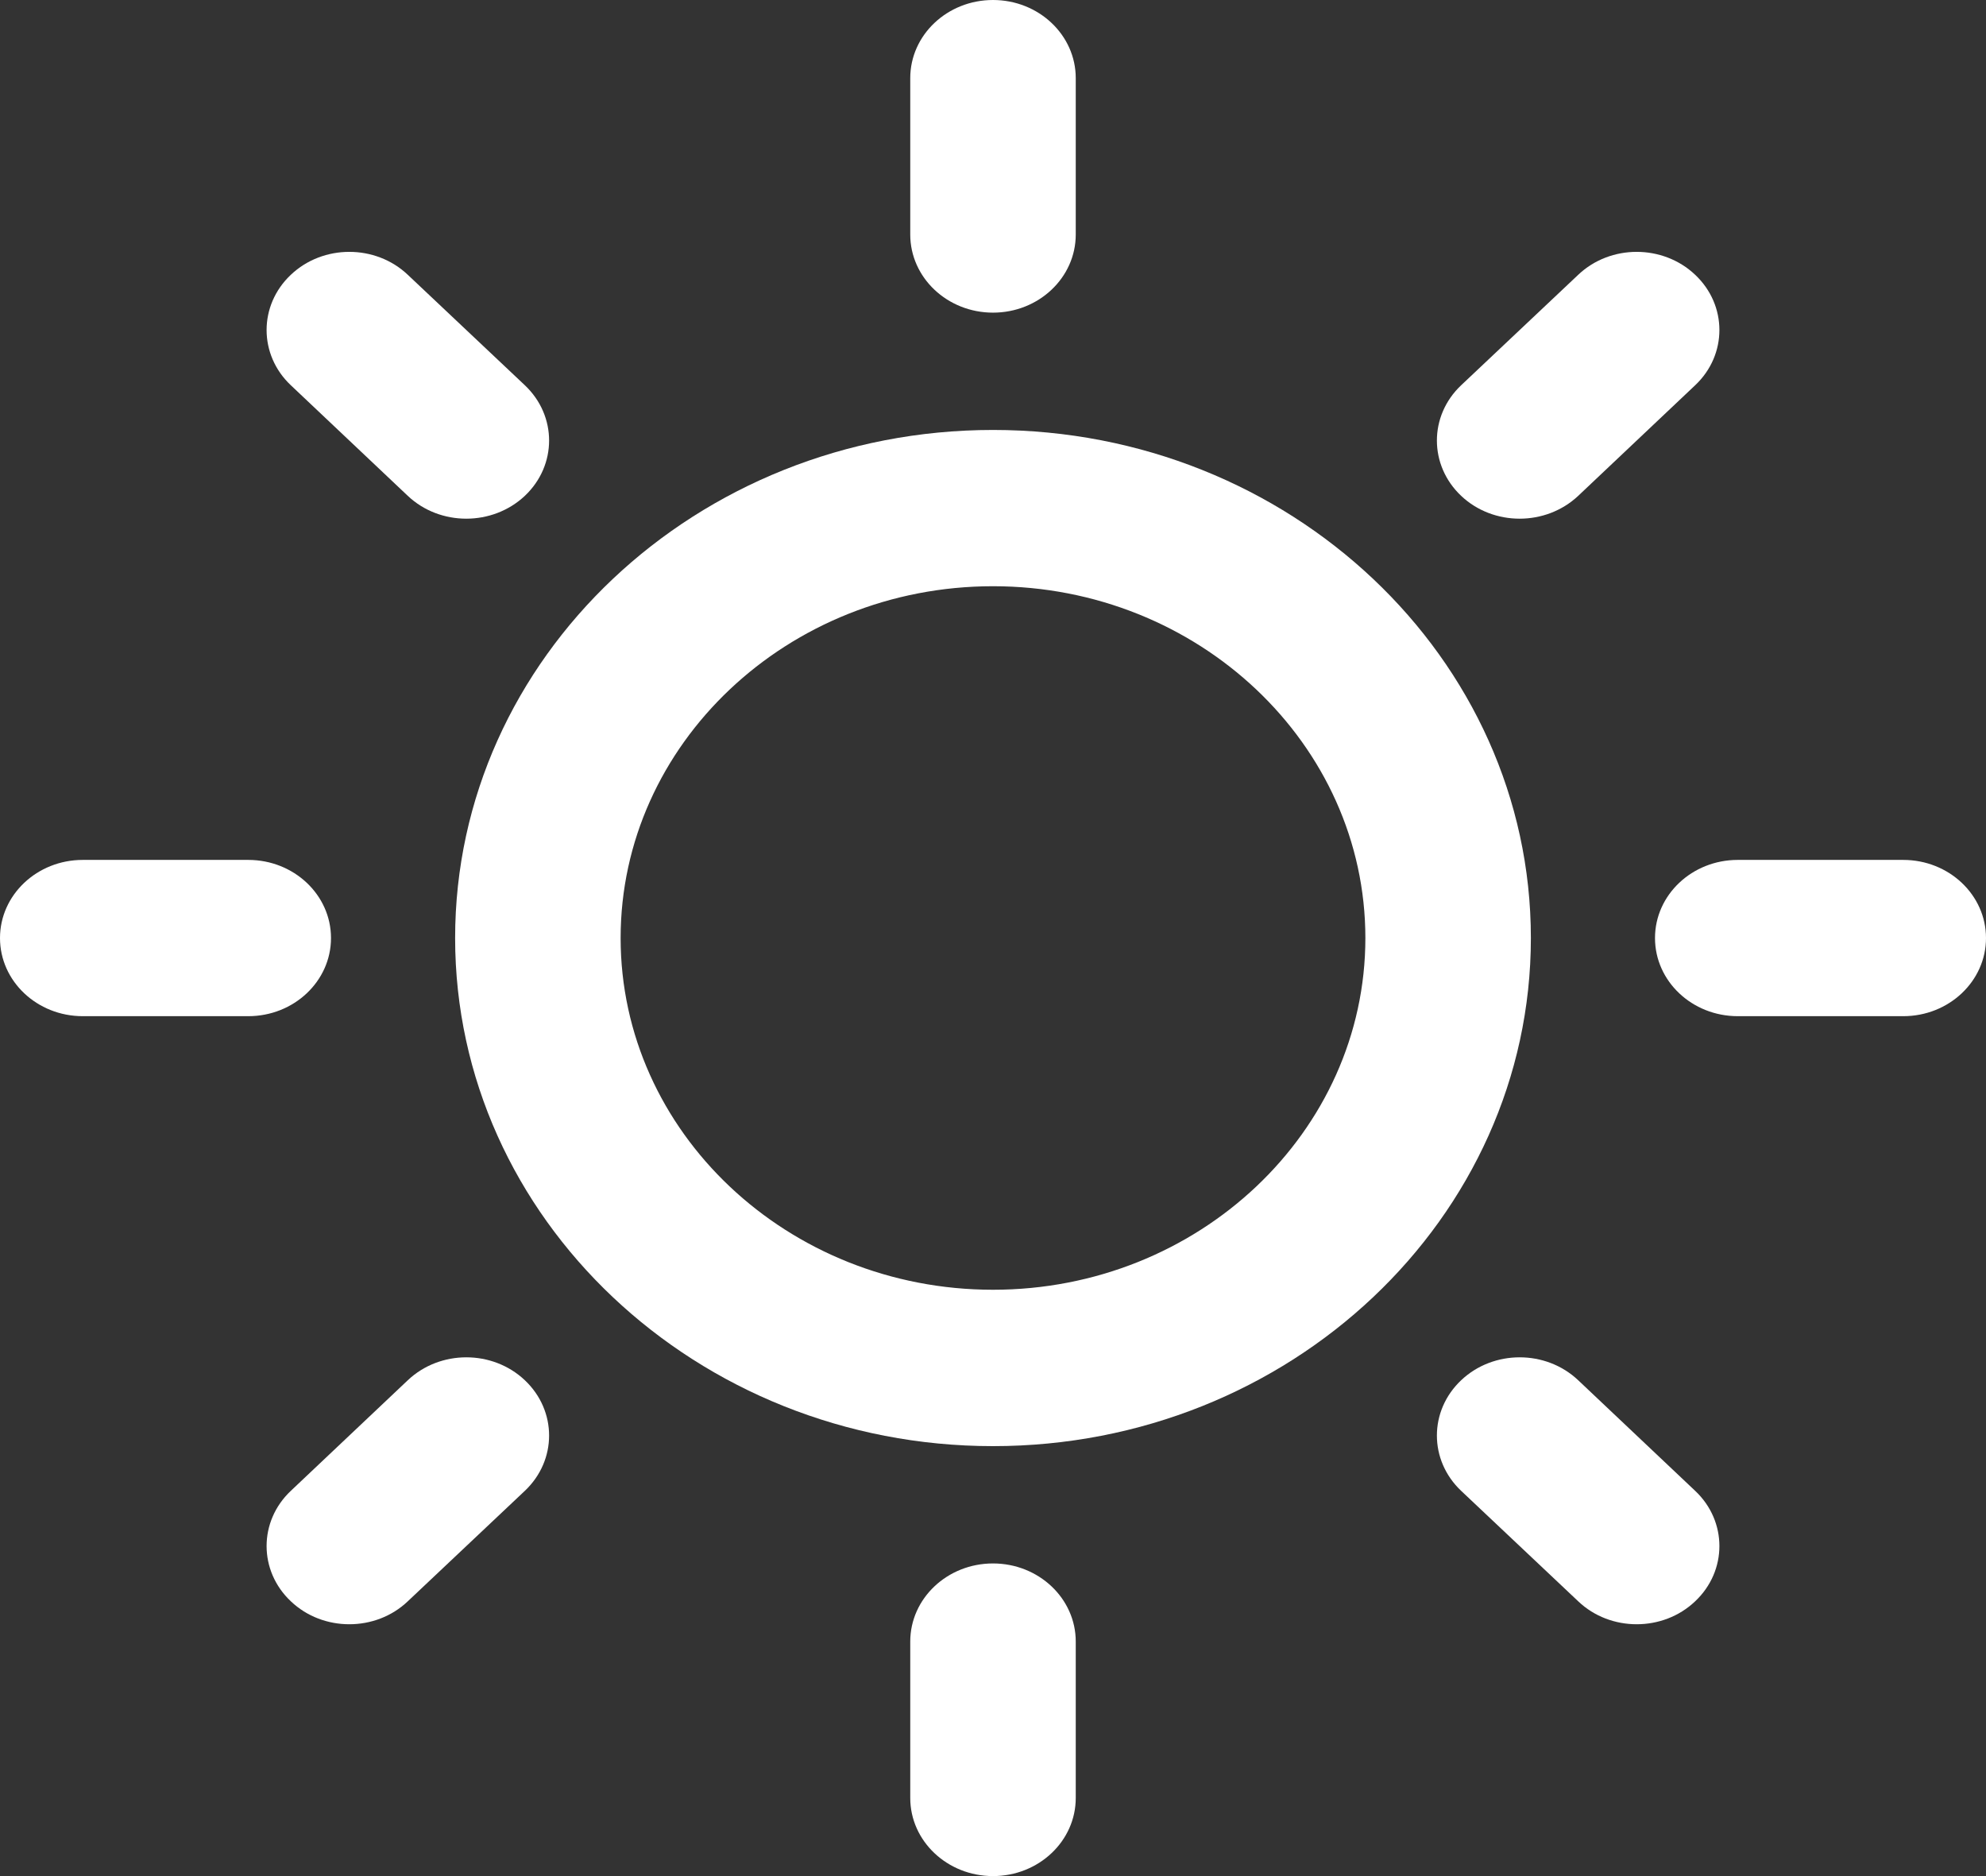 <svg width="18" height="17" viewBox="0 0 18 17" fill="none" xmlns="http://www.w3.org/2000/svg">
<rect x="0" y="0" width="18" height="17" fill="#333333" stroke="none"/>
<g clip-path="url(#clip0_1650_14921)">
<path d="M4.757 3.491L3.696 2.49C3.404 2.213 2.928 2.213 2.636 2.49C2.343 2.766 2.343 3.215 2.636 3.491L3.696 4.493C3.842 4.631 4.034 4.7 4.226 4.7C4.418 4.7 4.61 4.631 4.757 4.493C5.05 4.216 5.05 3.768 4.757 3.491Z" fill="white"/>
<path d="M2.25 7.792H0.75C0.336 7.792 0 8.109 0 8.5C0 8.891 0.336 9.208 0.75 9.208H2.25C2.664 9.208 3 8.891 3 8.5C3 8.109 2.664 7.792 2.25 7.792Z" fill="white"/>
<path d="M4.757 12.507C4.464 12.23 3.989 12.23 3.696 12.507L2.636 13.509C2.343 13.785 2.343 14.234 2.636 14.51C2.782 14.649 2.974 14.718 3.166 14.718C3.358 14.718 3.55 14.649 3.696 14.51L4.757 13.509C5.05 13.232 5.05 12.784 4.757 12.507Z" fill="white"/>
<path d="M9 14.167C8.586 14.167 8.25 14.484 8.25 14.875V16.292C8.25 16.683 8.586 17 9 17C9.414 17 9.75 16.683 9.75 16.292V14.875C9.75 14.484 9.414 14.167 9 14.167Z" fill="white"/>
<path d="M15.364 13.509L14.304 12.507C14.011 12.23 13.536 12.23 13.243 12.507C12.95 12.784 12.95 13.232 13.243 13.509L14.304 14.51C14.45 14.649 14.642 14.718 14.834 14.718C15.026 14.718 15.218 14.649 15.364 14.51C15.657 14.234 15.657 13.785 15.364 13.509Z" fill="white"/>
<path d="M17.25 7.792H15.75C15.336 7.792 15 8.109 15 8.5C15 8.891 15.336 9.208 15.75 9.208H17.25C17.664 9.208 18 8.891 18 8.5C18 8.109 17.664 7.792 17.25 7.792Z" fill="white"/>
<path d="M15.364 2.49C15.072 2.213 14.596 2.213 14.304 2.49L13.243 3.491C12.95 3.768 12.95 4.216 13.243 4.493C13.389 4.631 13.581 4.7 13.773 4.7C13.965 4.7 14.157 4.631 14.304 4.493L15.364 3.491C15.657 3.215 15.657 2.766 15.364 2.49Z" fill="white"/>
<path d="M9 0C8.586 0 8.25 0.317 8.25 0.708V2.125C8.25 2.516 8.586 2.833 9 2.833C9.414 2.833 9.75 2.516 9.75 2.125V0.708C9.75 0.317 9.414 0 9 0Z" fill="white"/>
<path d="M9 3.896C6.312 3.896 4.125 5.961 4.125 8.5C4.125 11.039 6.312 13.104 9 13.104C11.688 13.104 13.875 11.039 13.875 8.5C13.875 5.961 11.688 3.896 9 3.896ZM9 11.687C7.139 11.687 5.625 10.257 5.625 8.5C5.625 6.743 7.139 5.312 9 5.312C10.861 5.312 12.375 6.743 12.375 8.5C12.375 10.257 10.861 11.687 9 11.687Z" fill="white"/>
</g>
<defs>
<clipPath id="clip0_1650_14921">
<rect width="18" height="17" fill="white"/>
</clipPath>
</defs>
</svg>
